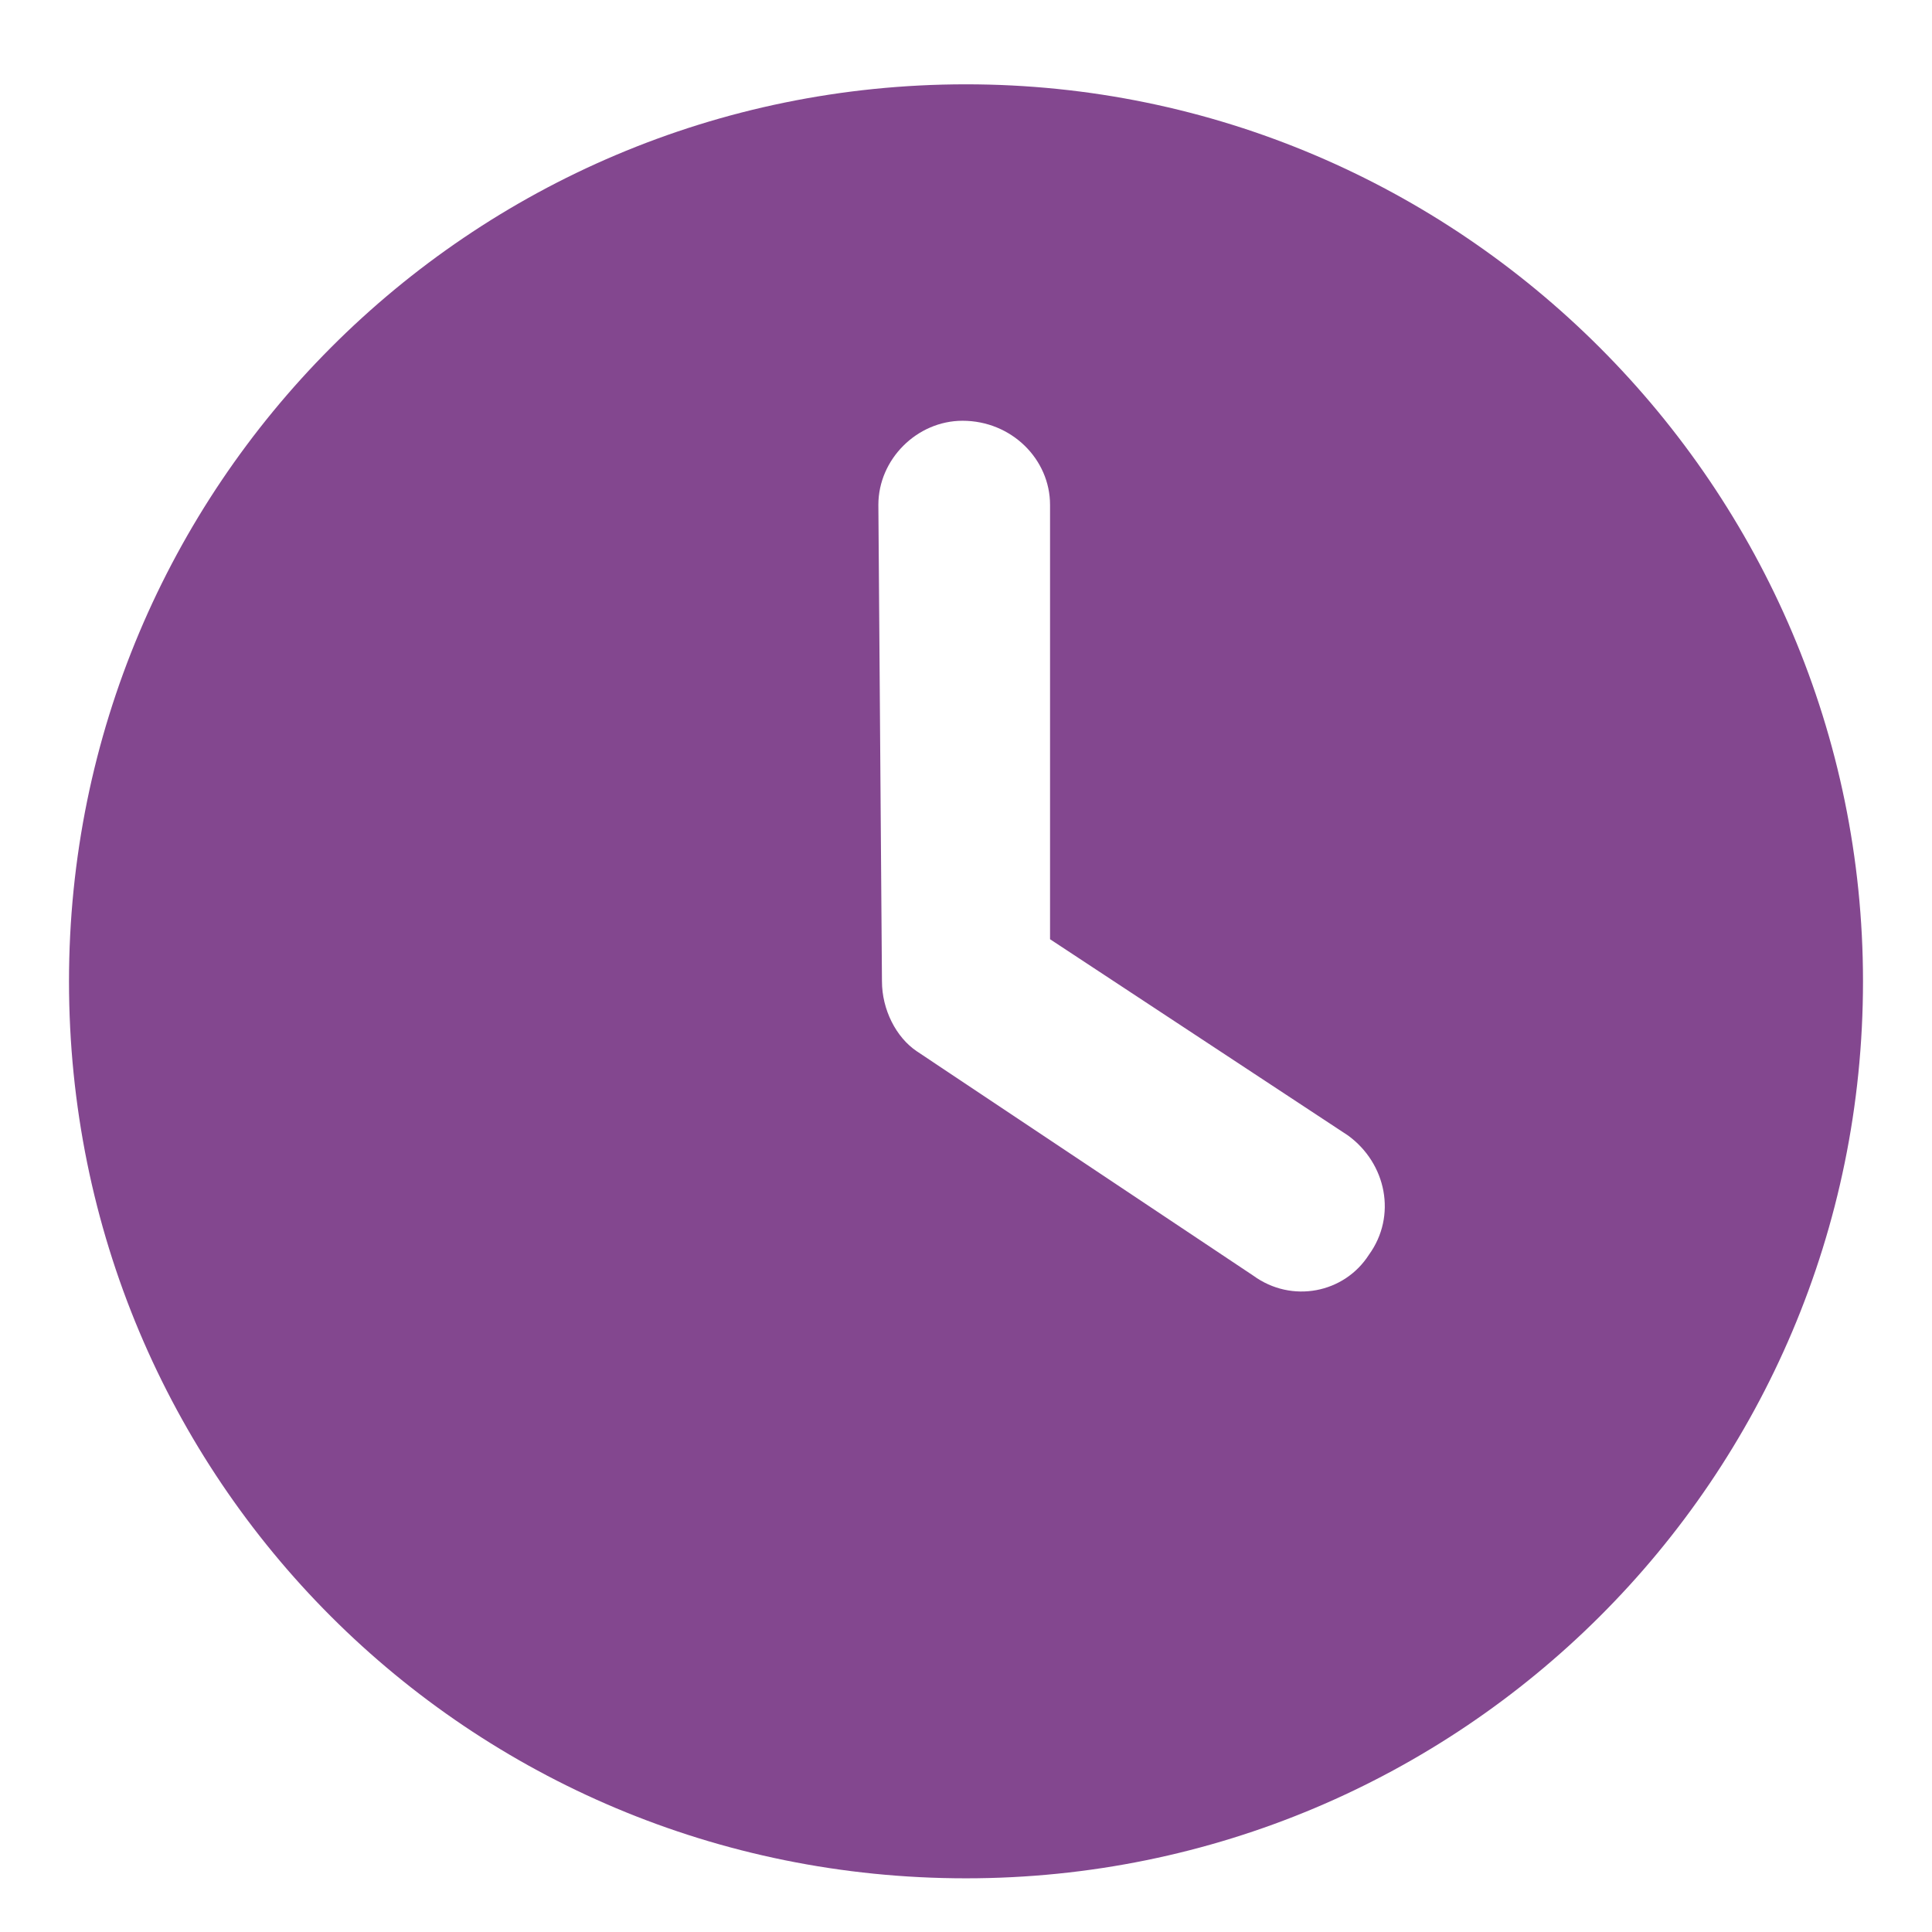 <svg width="14" height="14" viewBox="0 0 14 14" fill="none" xmlns="http://www.w3.org/2000/svg">
<path d="M7 13.611C3.395 13.611 0.5 10.717 0.5 7.111C0.5 3.531 3.395 0.611 7 0.611C10.58 0.611 13.5 3.531 13.5 7.111C13.5 10.717 10.58 13.611 7 13.611ZM6.391 7.111C6.391 7.314 6.492 7.517 6.645 7.619L9.082 9.244C9.361 9.447 9.742 9.371 9.92 9.092C10.123 8.812 10.047 8.431 9.768 8.228L7.609 6.806V3.658C7.609 3.328 7.33 3.049 6.975 3.049C6.645 3.049 6.365 3.328 6.365 3.658L6.391 7.111Z" fill="#83478F"/>
</svg>
